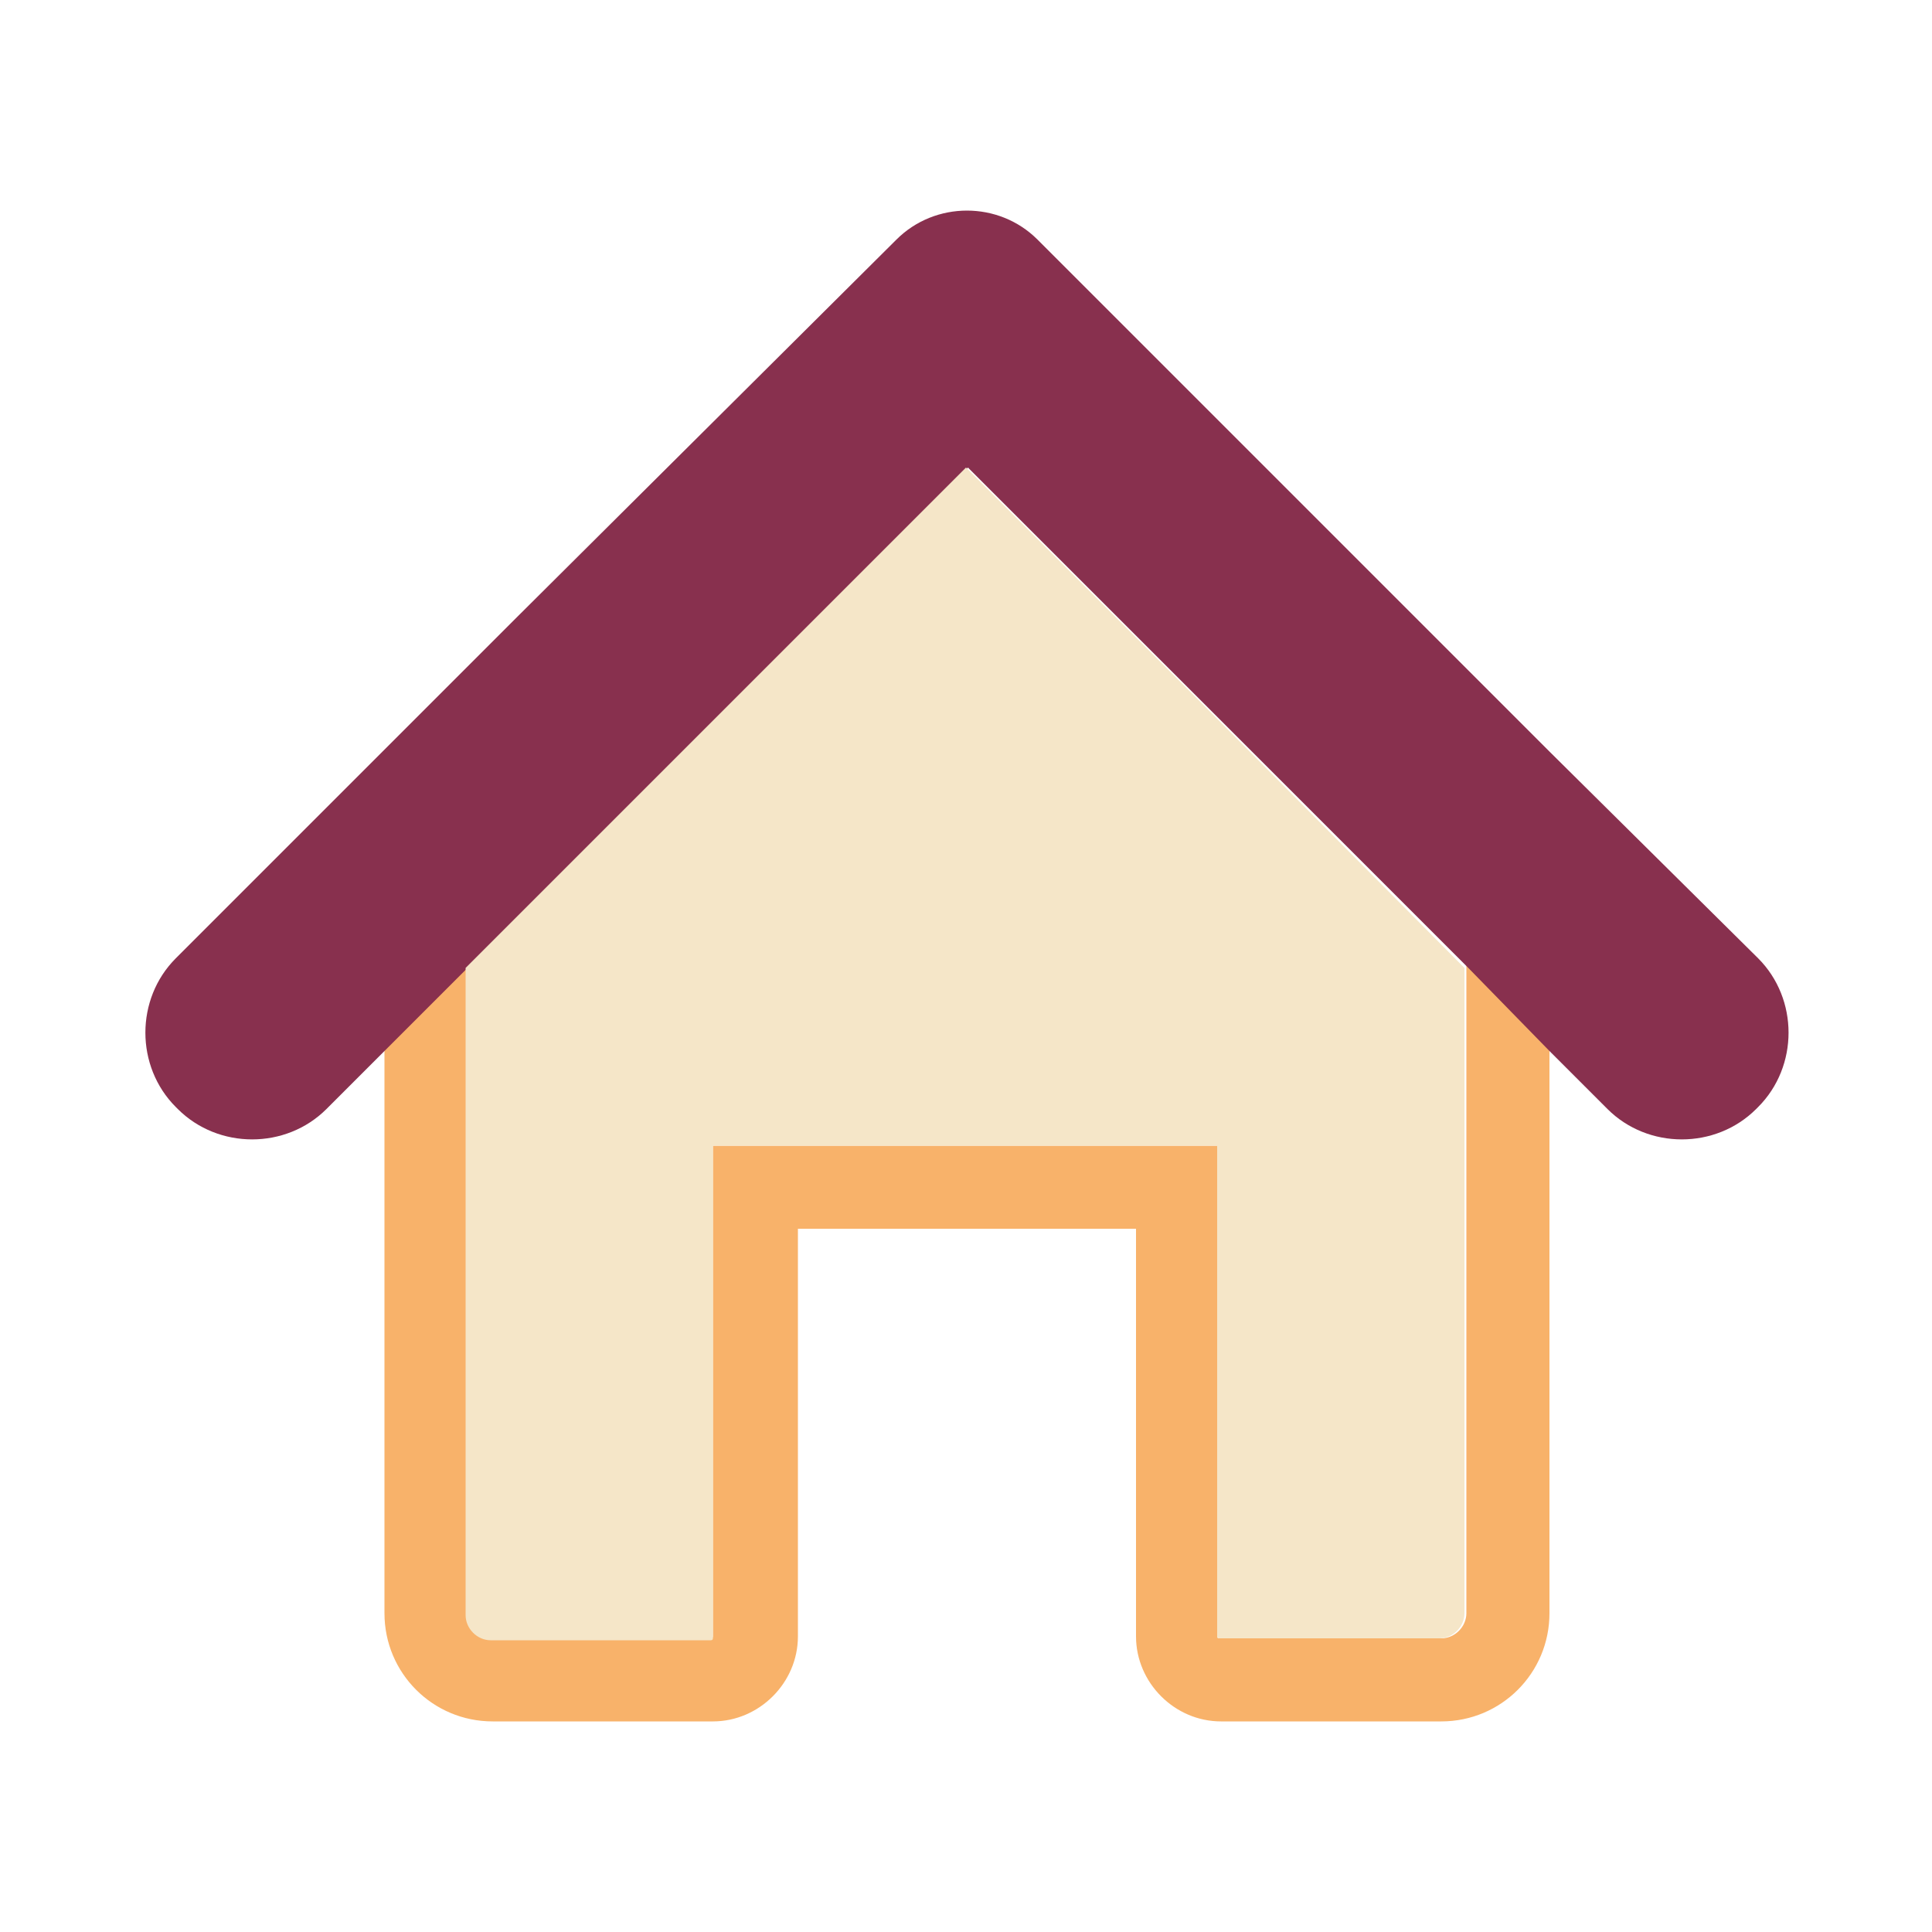 <svg width="72" height="72" viewBox="0 0 72 72" fill="none" xmlns="http://www.w3.org/2000/svg">
<path d="M54.648 30.6V60.12C54.648 60.624 54.216 61.056 53.712 61.056H45.432C45.432 61.056 45.36 61.056 45.36 60.984V42.696H26.568V60.984C26.568 60.984 26.568 61.056 26.496 61.056H18.36C17.856 61.056 17.424 60.624 17.424 60.12V30.6L14.328 33.696V60.12C14.328 62.352 16.128 64.152 18.36 64.152H26.568C28.296 64.152 29.736 62.712 29.736 60.984V45.792H42.336V60.984C42.336 62.712 43.776 64.152 45.504 64.152H53.712C55.944 64.152 57.744 62.352 57.744 60.12V33.696L54.648 30.6V30.6Z" fill="#F8B26A"/>
<path d="M57.744 39.168L59.904 41.328C61.416 42.84 63.936 42.84 65.448 41.328L65.52 41.256C67.032 39.744 67.032 37.224 65.52 35.712L57.744 28.008L52.776 23.04L38.664 8.928C37.224 7.488 34.848 7.488 33.408 8.928L19.224 23.04L14.256 28.008L6.552 35.712C5.04 37.224 5.04 39.744 6.552 41.256L6.624 41.328C8.136 42.84 10.656 42.84 12.168 41.328L14.328 39.168L17.424 36.072L27.36 26.136L30.456 23.04L36.072 17.424L41.688 23.04L44.784 26.136L54.72 36.072L57.744 39.168Z" fill="#88304E"/>
<path d="M41.616 23.04L36 17.424L30.384 23.04L27.288 26.136L17.352 36.072V60.192C17.352 60.696 17.784 61.128 18.288 61.128H26.496C26.496 61.128 26.568 61.128 26.568 61.056V42.696H45.36V60.984C45.36 60.984 45.36 61.056 45.432 61.056H53.64C54.144 61.056 54.576 60.624 54.576 60.12V36.072L44.712 26.136L41.616 23.04Z" fill="#F5E6C8"/>
</svg>
